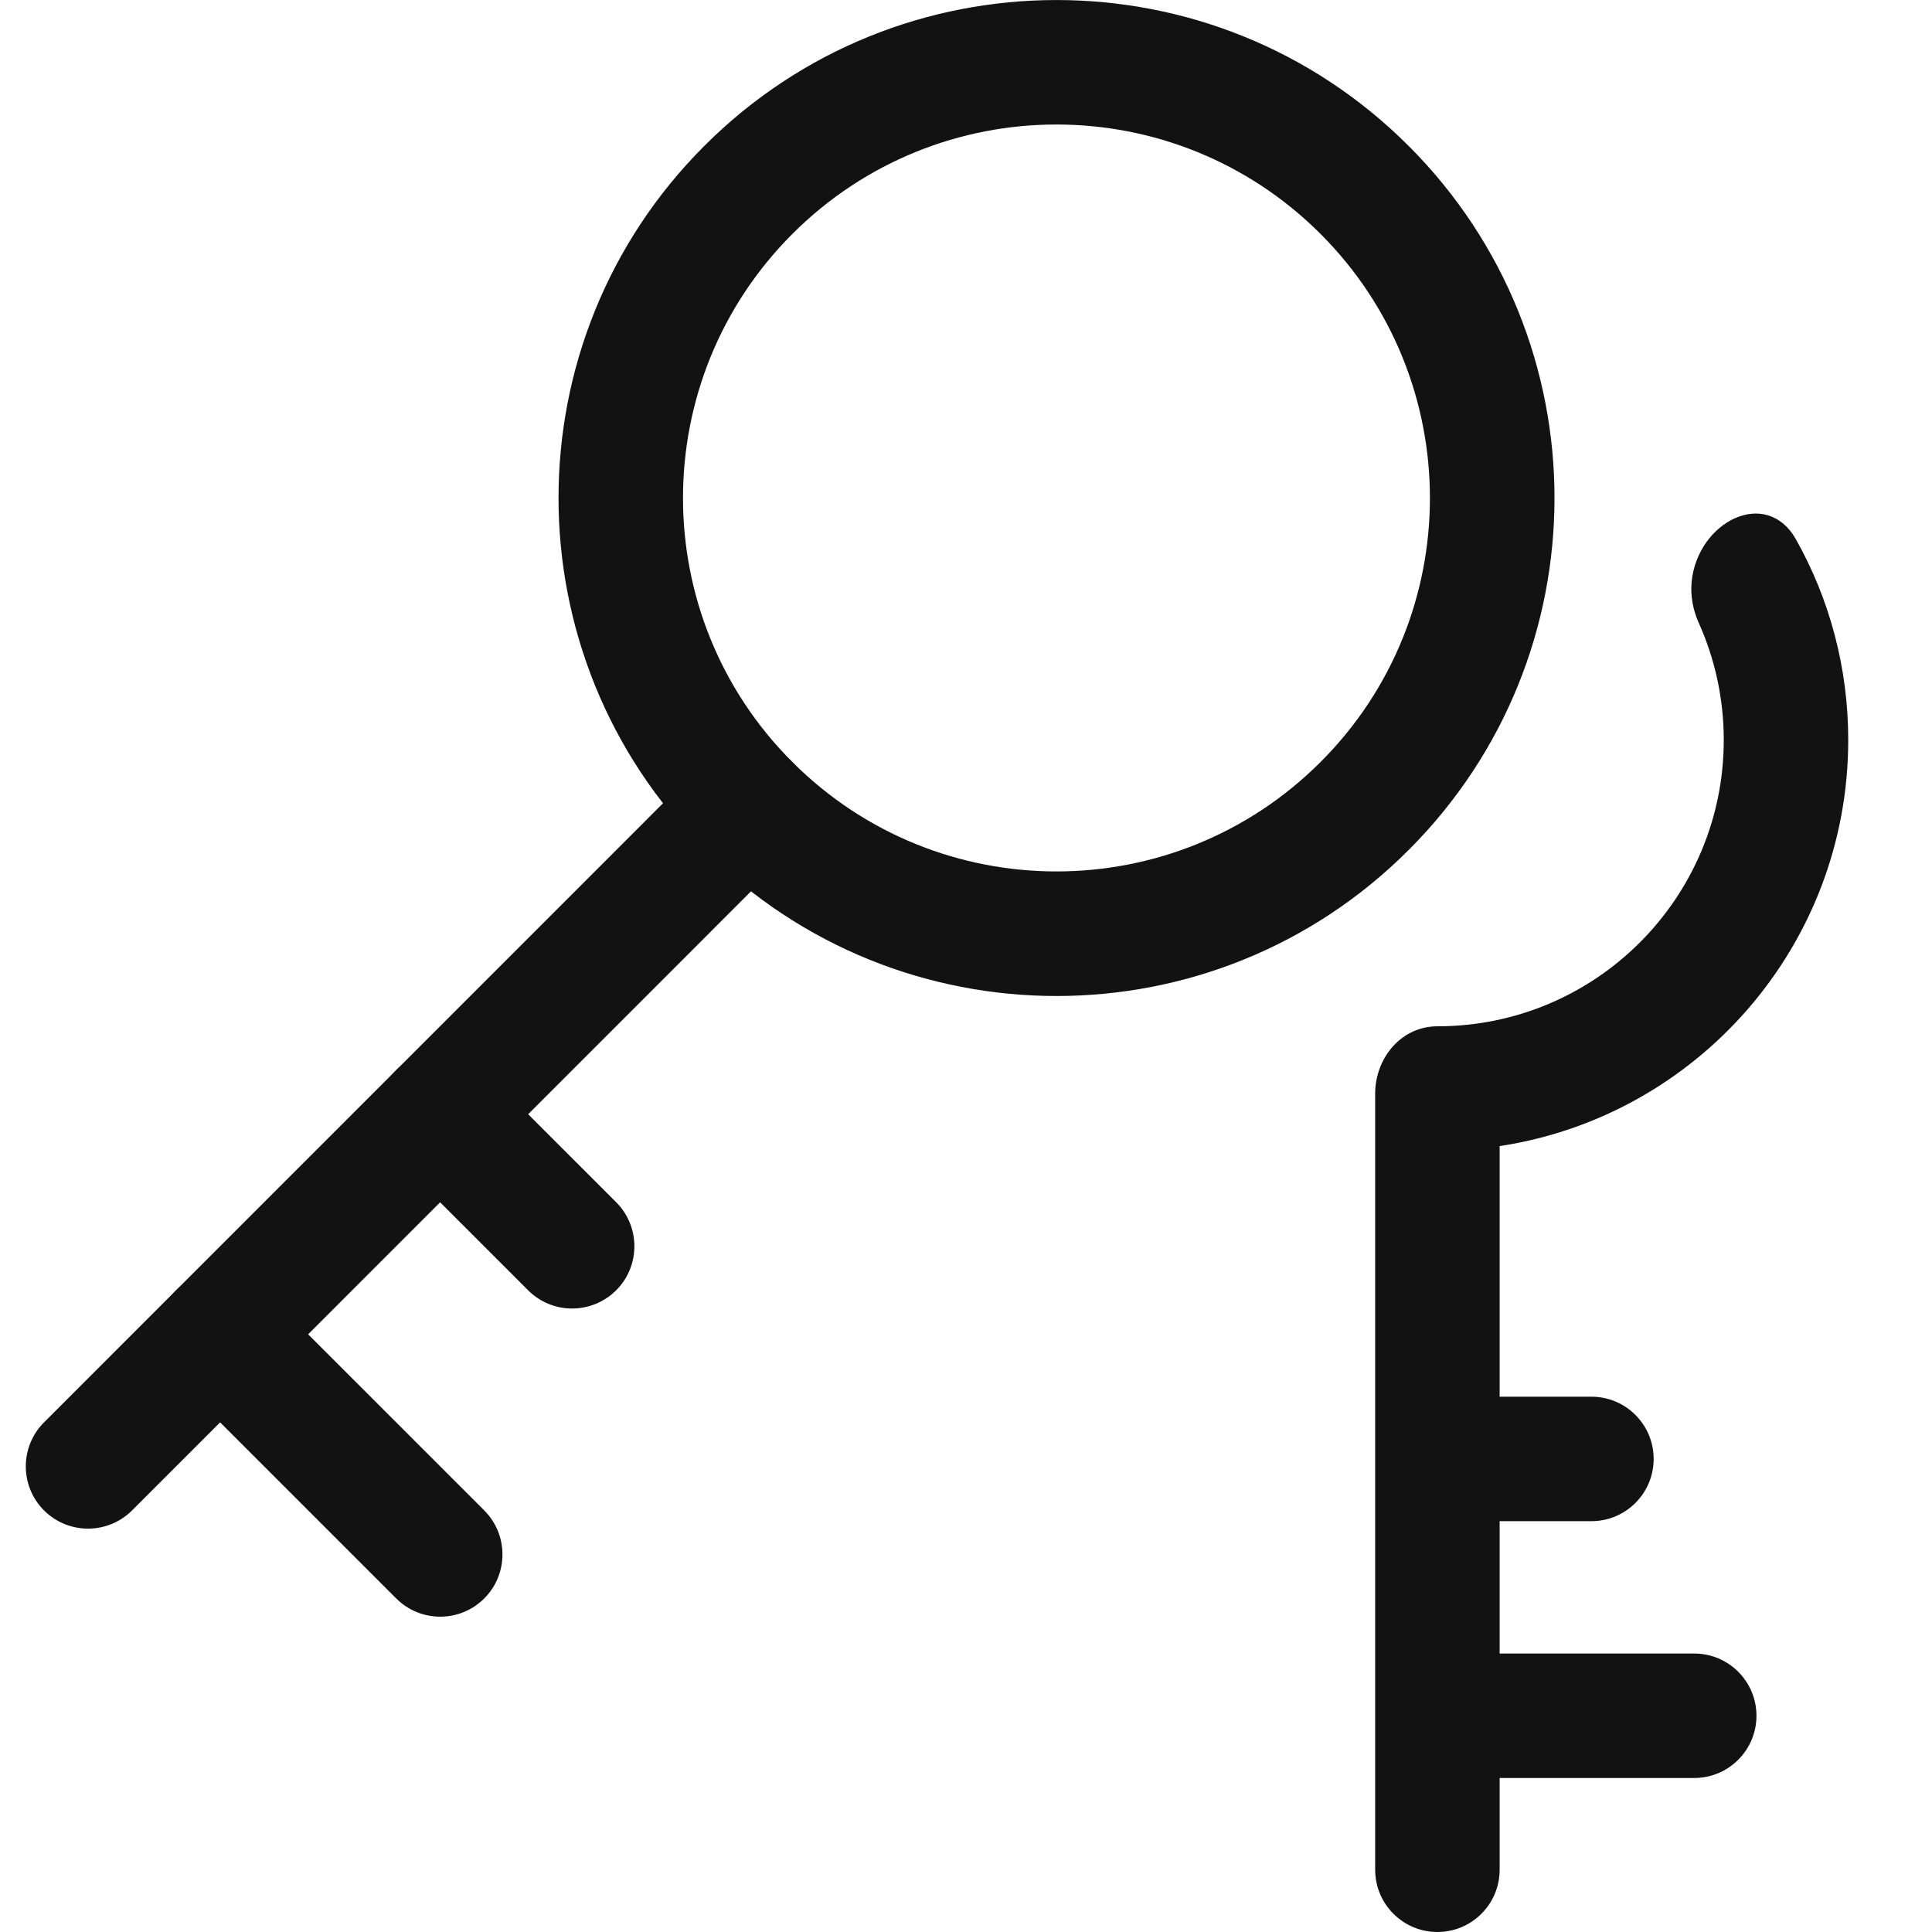 <svg xmlns="http://www.w3.org/2000/svg" width="14" height="14" viewBox="0 0 14 14" fill="none">
    <path fill-rule="evenodd" clip-rule="evenodd" d="M9.569 5.522C10.626 4.466 10.626 2.752 9.569 1.695C8.512 0.638 6.799 0.638 5.742 1.695C4.685 2.752 4.685 4.466 5.742 5.522C6.799 6.579 8.512 6.579 9.569 5.522ZM10.207 6.16C11.617 4.751 11.617 2.466 10.207 1.057C8.798 -0.352 6.513 -0.352 5.104 1.057C3.695 2.466 3.695 4.751 5.104 6.16C6.513 7.57 8.798 7.57 10.207 6.16Z" fill="#121212"/>
    <path fill-rule="evenodd" clip-rule="evenodd" d="M0.319 10.945C0.143 10.769 0.143 10.483 0.319 10.307L5.103 5.522C5.28 5.346 5.565 5.346 5.741 5.522C5.918 5.699 5.918 5.984 5.741 6.16L0.957 10.945C0.781 11.121 0.495 11.121 0.319 10.945Z" fill="#121212"/>
    <path fill-rule="evenodd" clip-rule="evenodd" d="M1.276 9.35C1.452 9.174 1.738 9.174 1.914 9.35L3.509 10.945C3.685 11.121 3.685 11.407 3.509 11.583C3.333 11.759 3.047 11.759 2.871 11.583L1.276 9.988C1.1 9.812 1.1 9.526 1.276 9.35Z" fill="#121212"/>
    <path fill-rule="evenodd" clip-rule="evenodd" d="M2.87 7.755C3.046 7.579 3.332 7.579 3.508 7.755L4.465 8.712C4.641 8.888 4.641 9.174 4.465 9.35C4.288 9.526 4.003 9.526 3.827 9.35L2.87 8.393C2.694 8.217 2.694 7.931 2.87 7.755Z" fill="#121212"/>
    <path d="M10.416 7.437C11.562 7.437 12.491 6.508 12.491 5.362C12.491 5.06 12.426 4.773 12.31 4.514C12.268 4.421 12.249 4.319 12.258 4.217C12.301 3.779 12.8 3.526 13.015 3.91C13.256 4.339 13.393 4.835 13.393 5.362C13.393 6.853 12.297 8.088 10.867 8.305V10.121H11.532C11.781 10.121 11.983 10.323 11.983 10.572C11.983 10.821 11.781 11.023 11.532 11.023H10.867V11.982H12.277C12.526 11.982 12.728 12.184 12.728 12.433C12.728 12.682 12.526 12.884 12.277 12.884H10.867V13.549C10.867 13.798 10.665 14 10.416 14C10.167 14 9.965 13.798 9.965 13.549V7.967C9.965 7.95 9.965 7.933 9.965 7.917C9.97 7.659 10.158 7.437 10.416 7.437Z" fill="#121212"/>
</svg>
